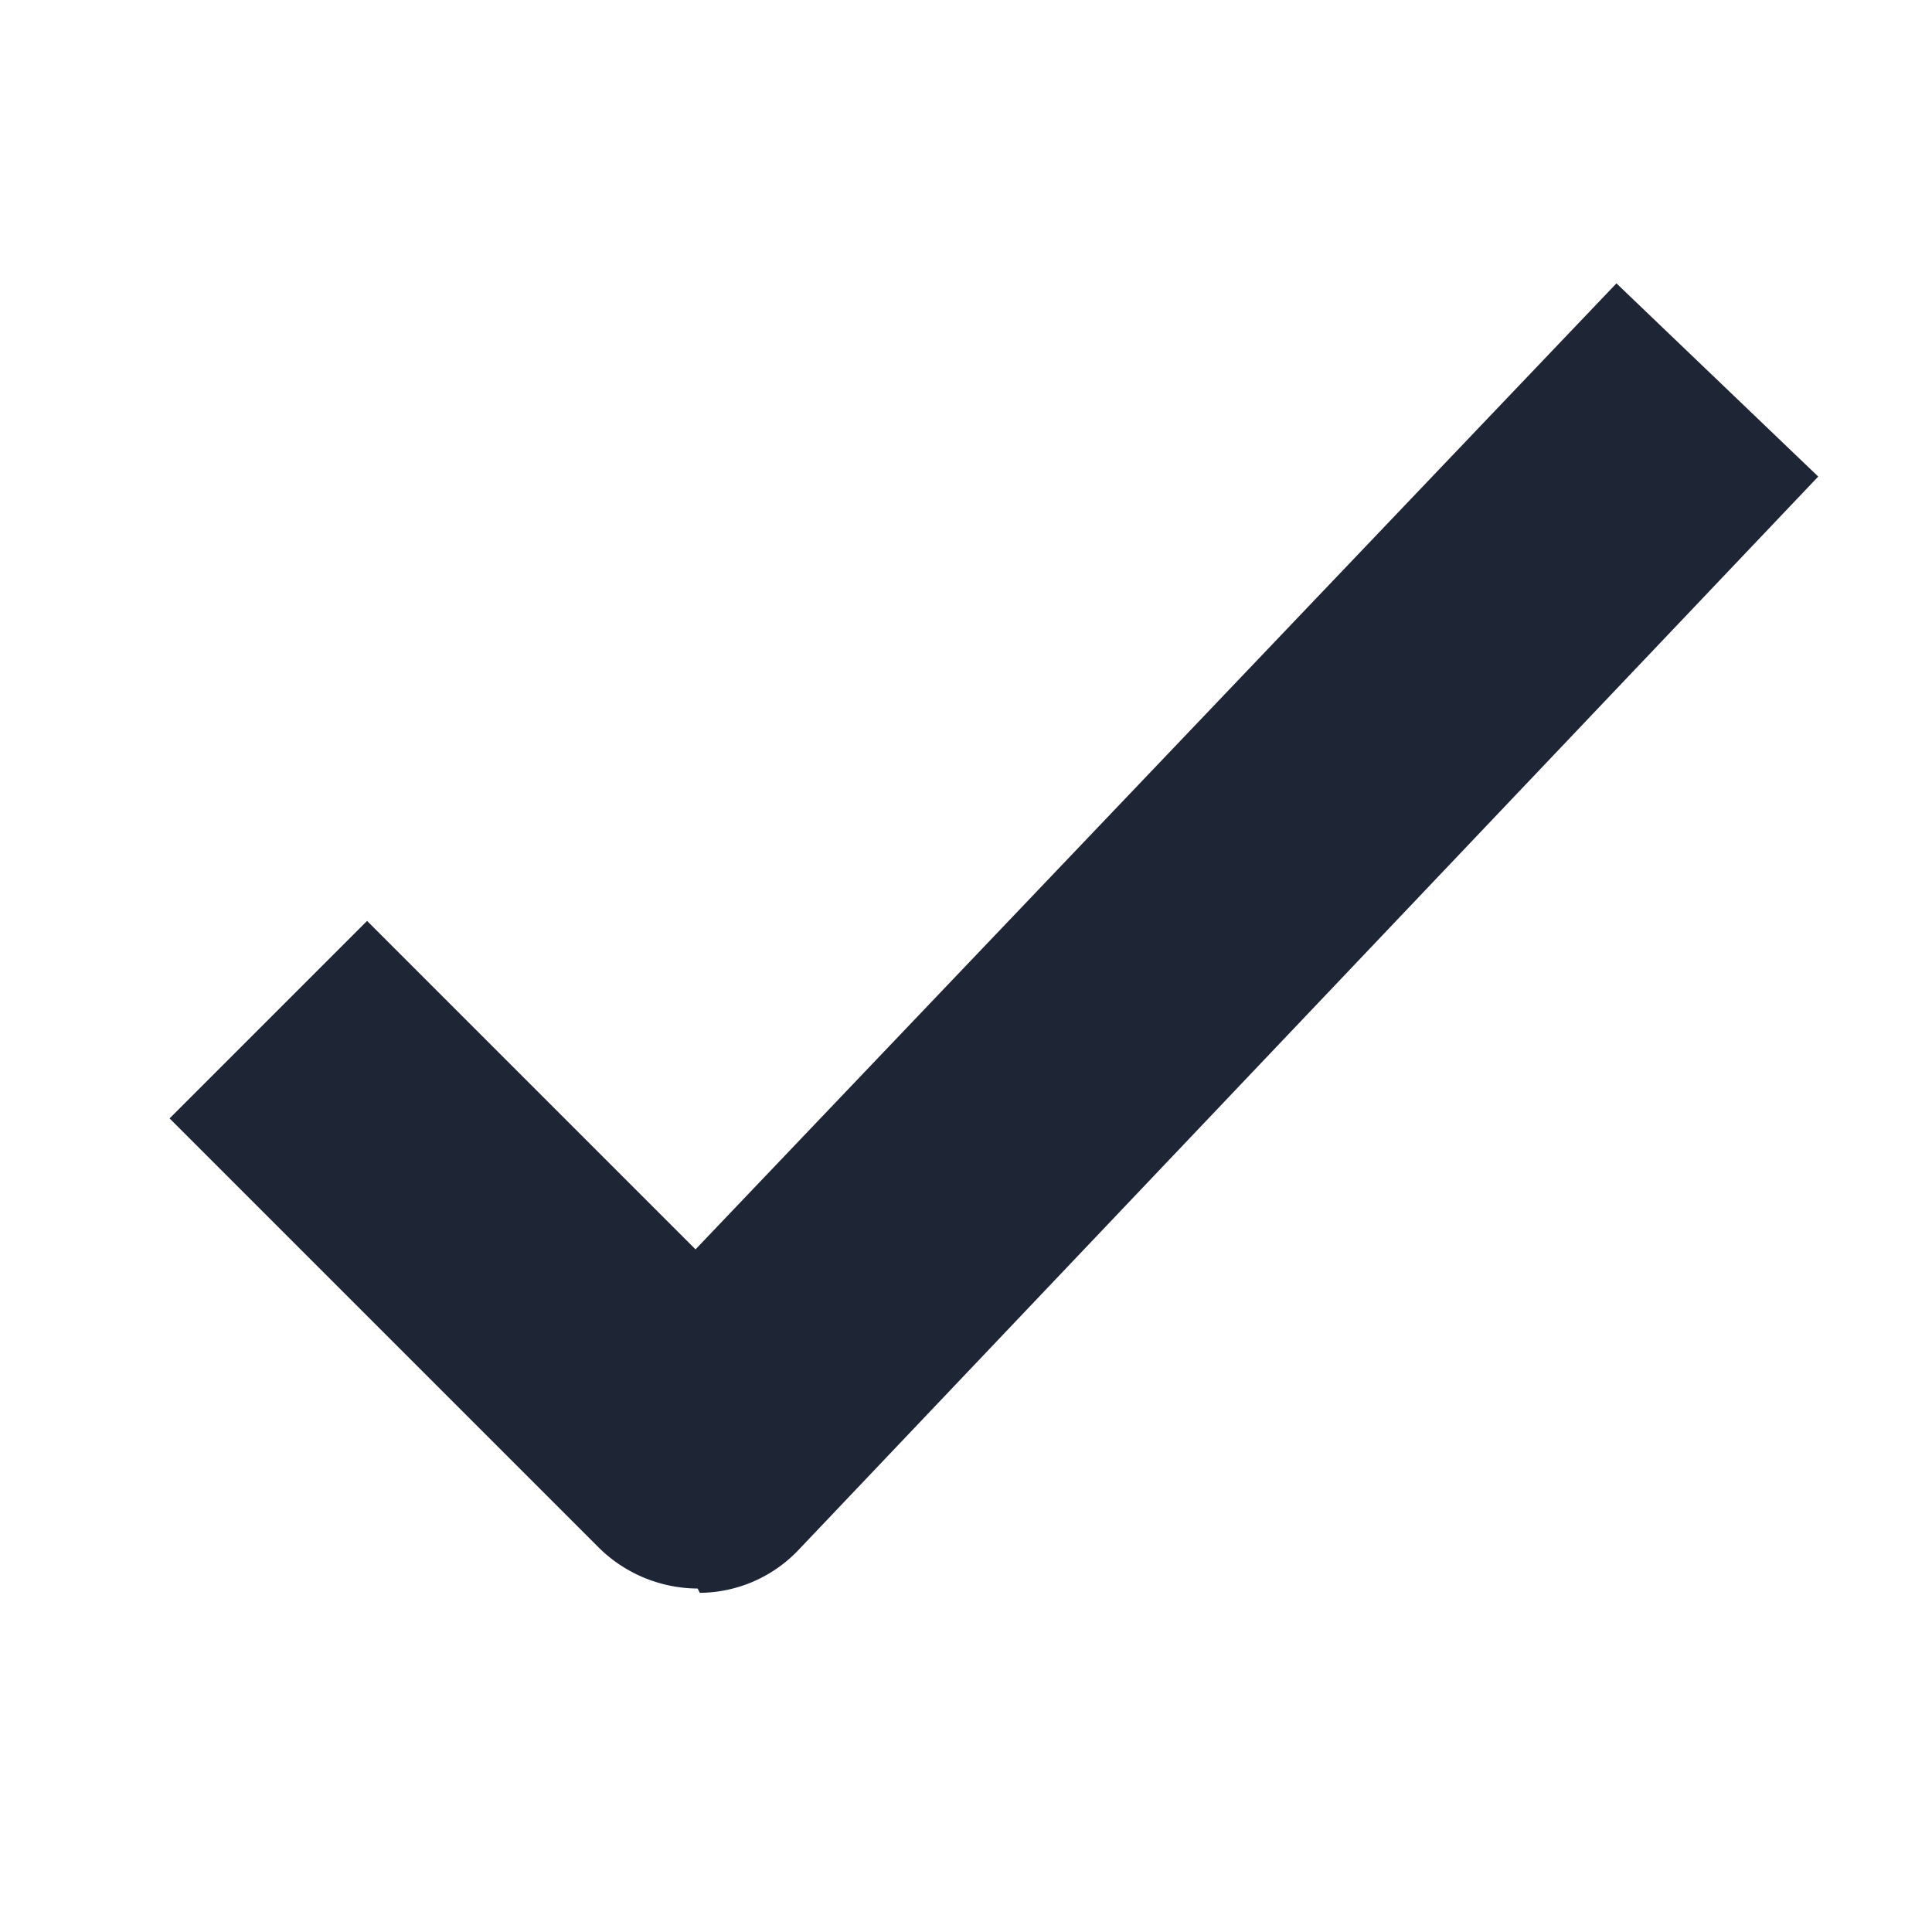 <svg xmlns="http://www.w3.org/2000/svg" viewBox="0 0 18 18"><defs><style>.cls-1{fill:#fff;}.cls-2{fill:#1e2535;}</style></defs><title>check</title><g id="BG"><rect class="cls-1" width="18" height="18"/></g><g id="Icons"><path class="cls-2" d="M6.5,14.8a1.32,1.32,0,0,1-.92-.38l-4-4L3.42,8.58l3.06,3.06,8.58-9,1.88,1.8-9.5,10a1.28,1.28,0,0,1-.92.4Z"/></g></svg>